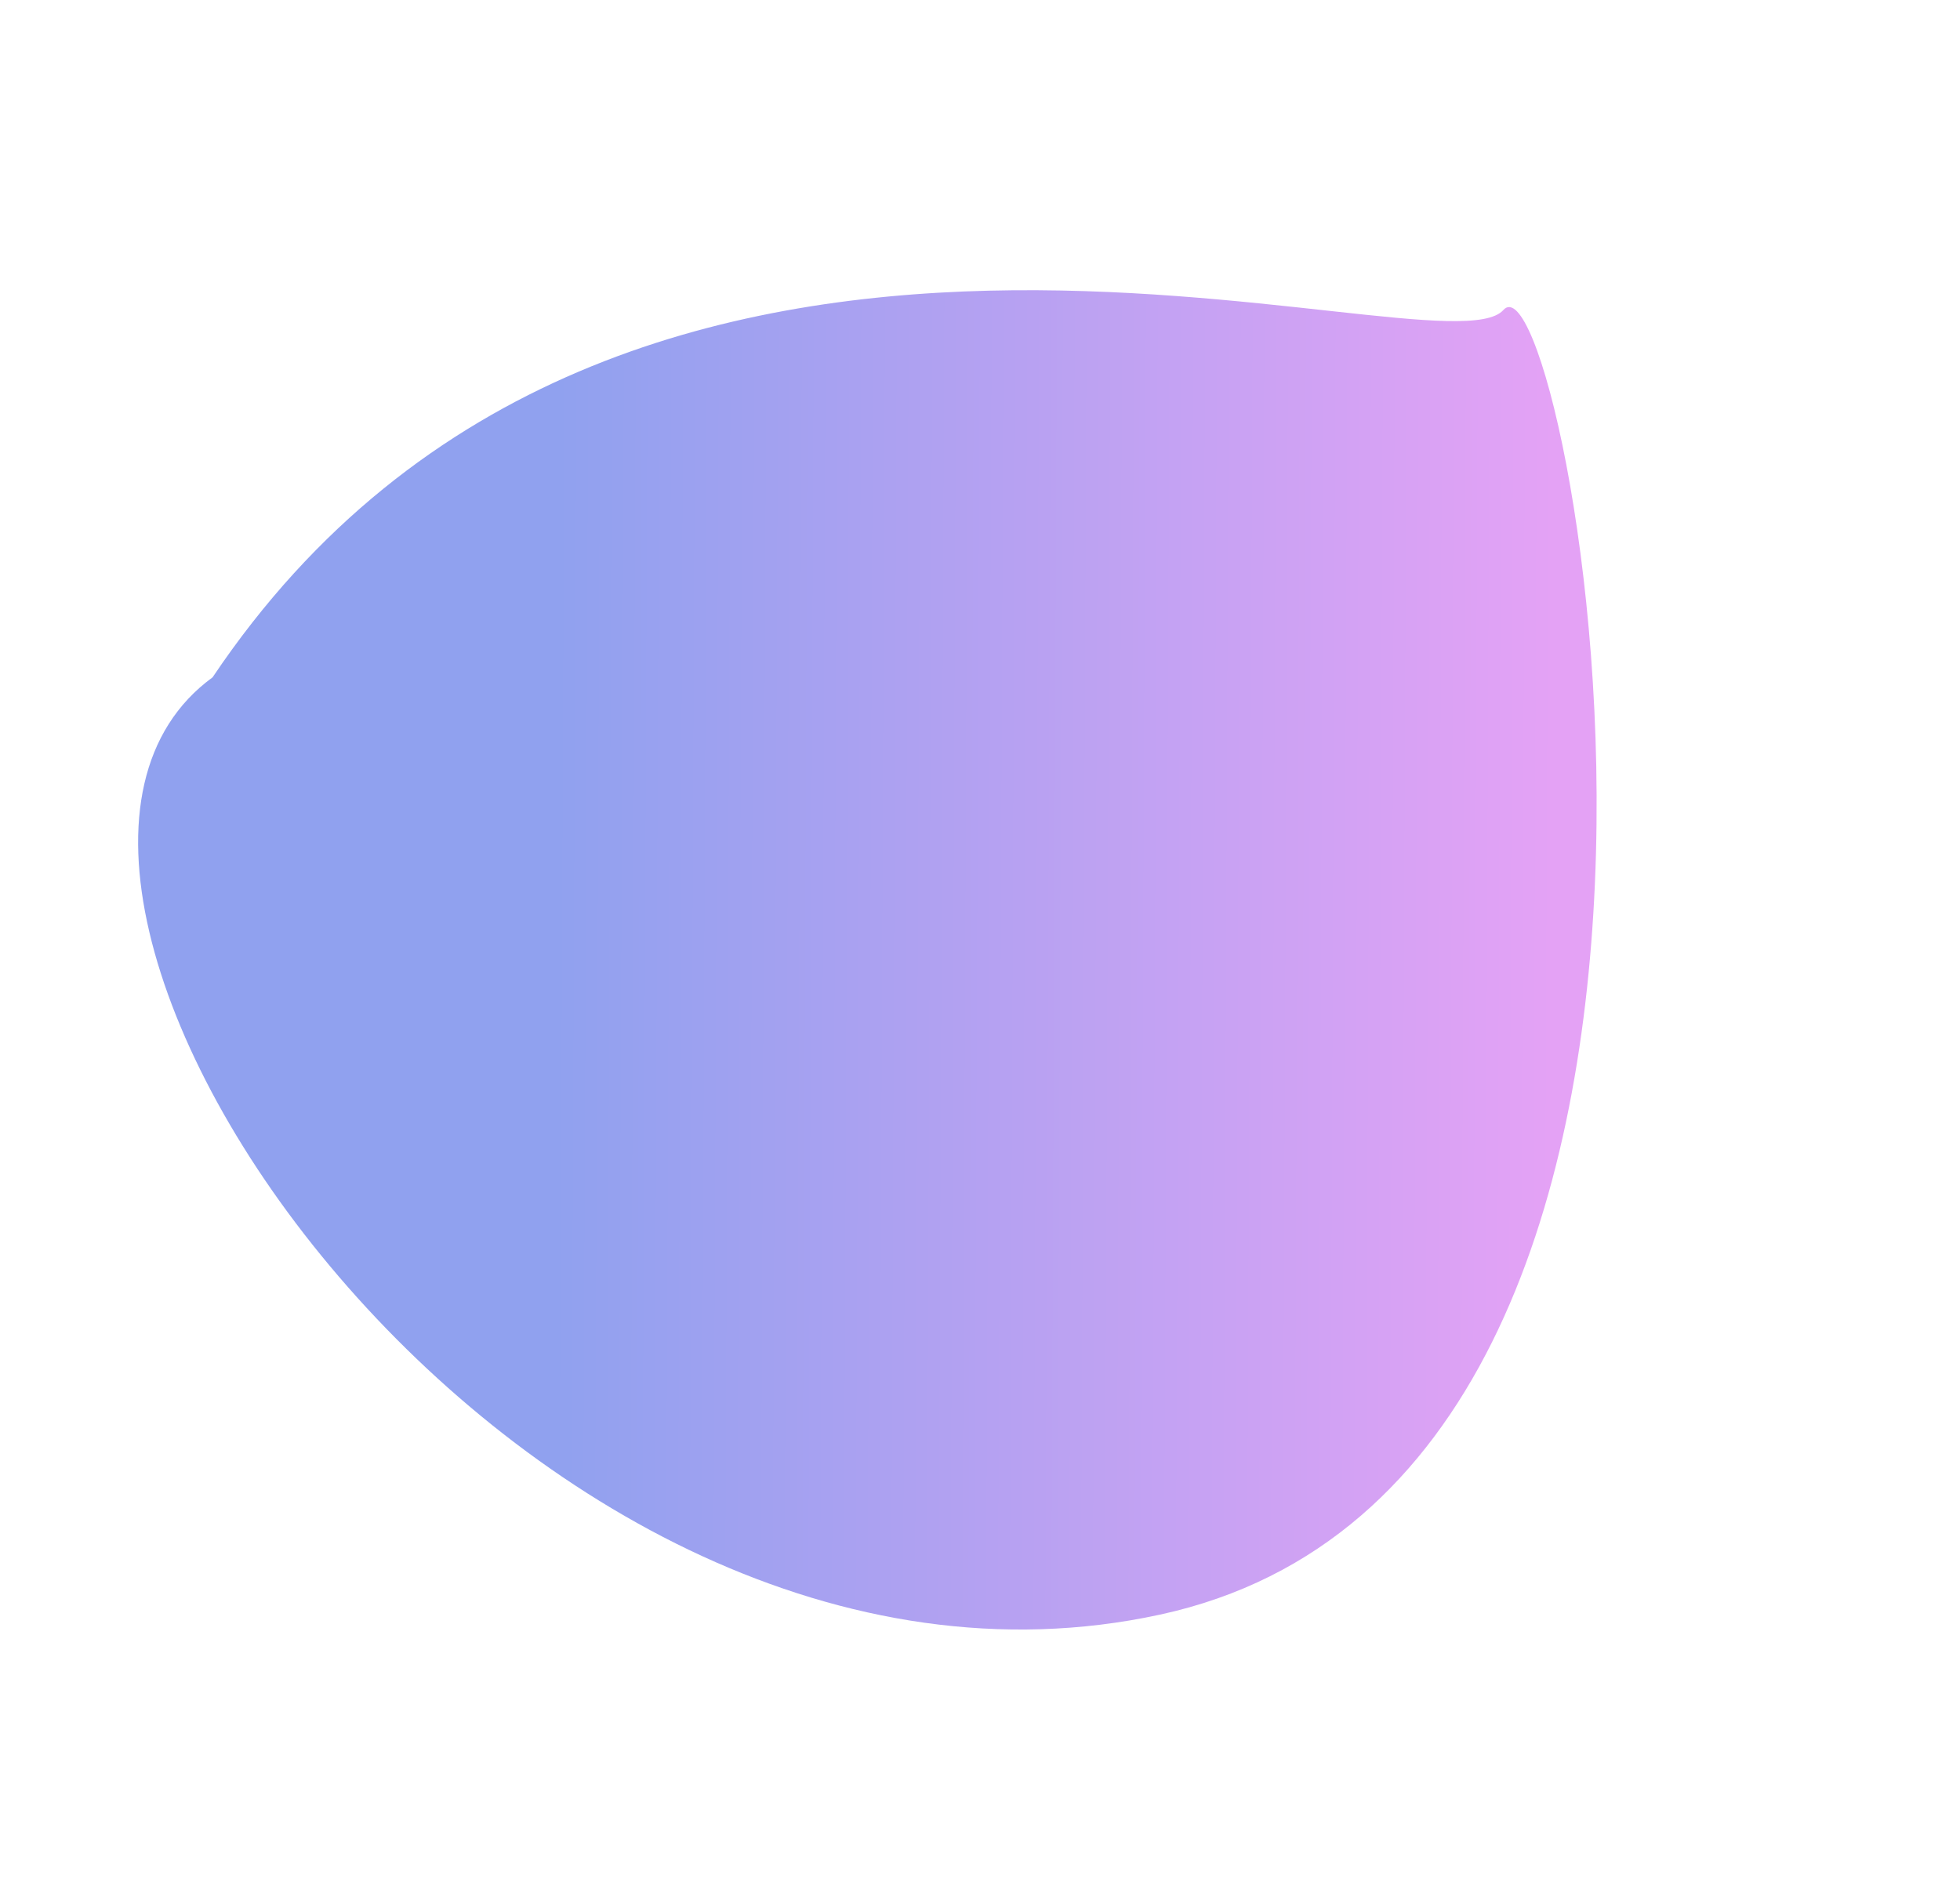<svg xmlns="http://www.w3.org/2000/svg" xmlns:xlink="http://www.w3.org/1999/xlink" width="313.566" height="303.352" viewBox="0 0 313.566 303.352">
  <defs>
    <linearGradient id="linear-gradient" x1="0.5" y1="0.707" x2="0.766" y2="0.181" gradientUnits="objectBoundingBox">
      <stop offset="0" stop-color="#90a1ef"/>
      <stop offset="1" stop-color="#e4a2f5"/>
    </linearGradient>
  </defs>
  <path id="Path_14" data-name="Path 14" d="M7856,362c-61-101,40-198,34-212s189.055,36.09,166,138S7867,418,7856,362Z" transform="translate(-2957.995 -7164.555) rotate(65)" fill="url(#linear-gradient)"/>
</svg>
